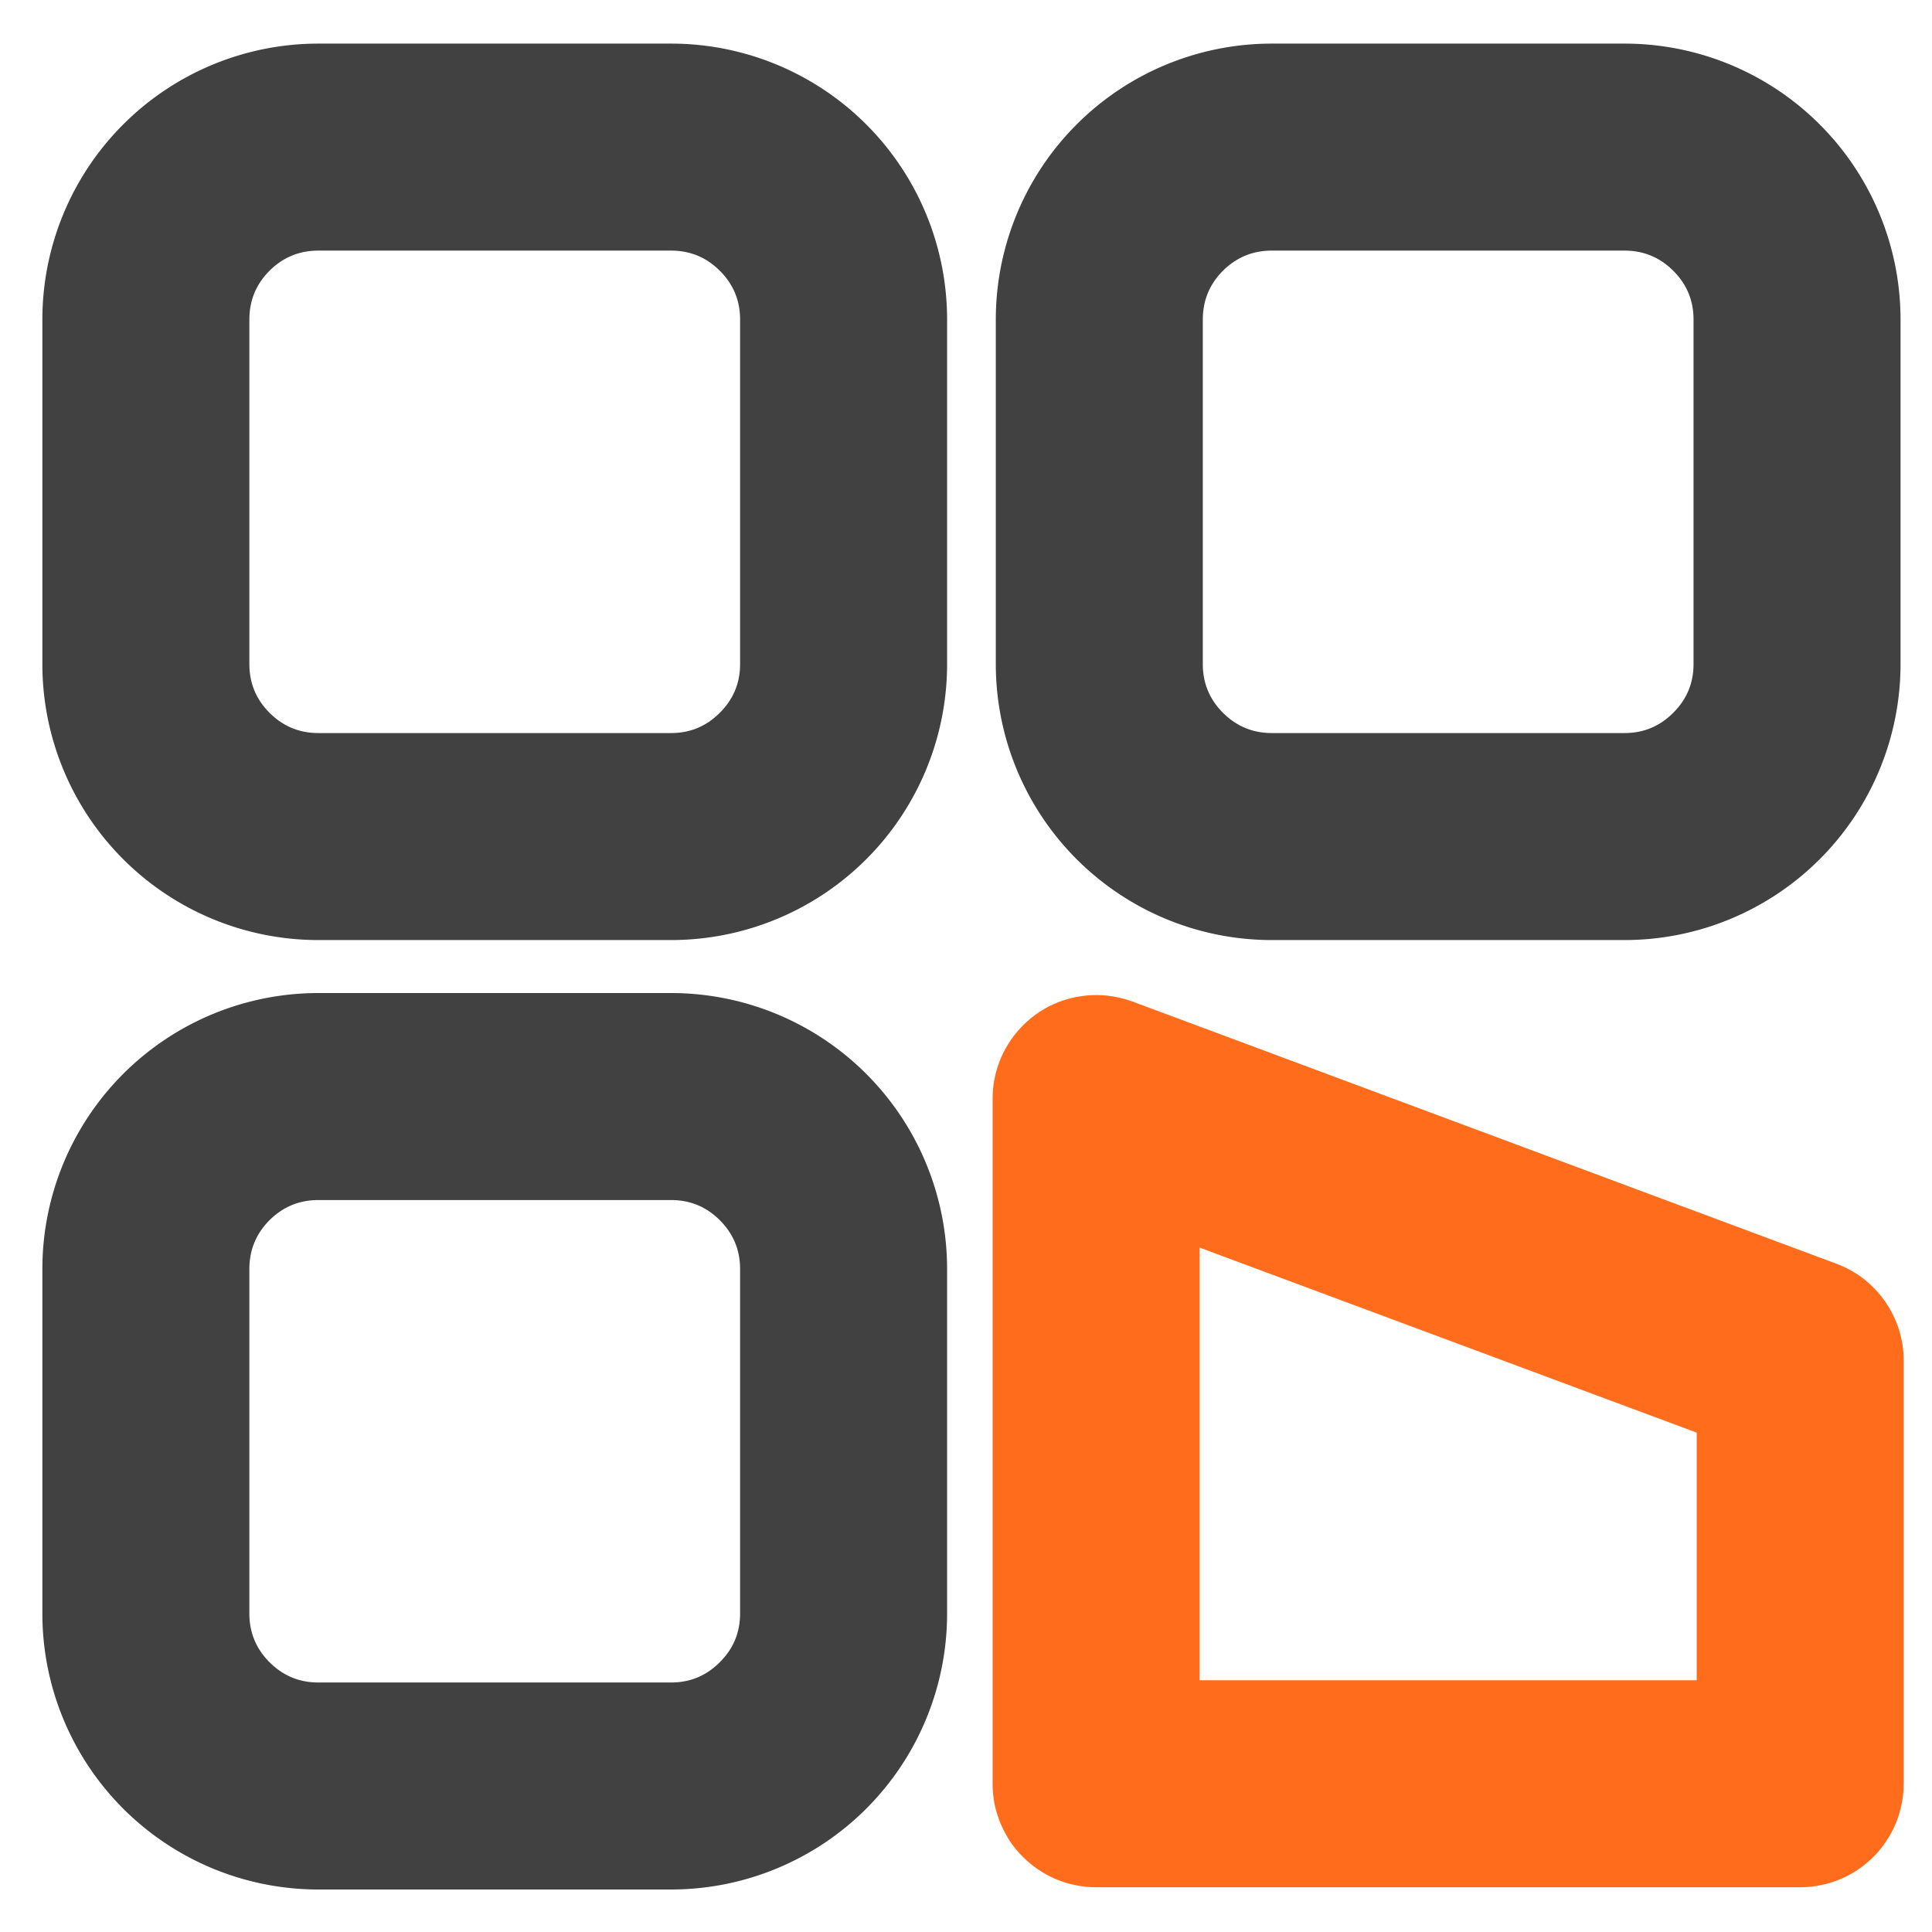 <?xml version="1.0" standalone="no"?><!DOCTYPE svg PUBLIC "-//W3C//DTD SVG 1.1//EN" "http://www.w3.org/Graphics/SVG/1.1/DTD/svg11.dtd"><svg t="1645017787282" class="icon" viewBox="0 0 1024 1024" version="1.1" xmlns="http://www.w3.org/2000/svg" p-id="3784" xmlns:xlink="http://www.w3.org/1999/xlink" width="200" height="200"><defs><style type="text/css"></style></defs><path d="M22.455 169.399a146.286 146.286 0 0 1 146.286-146.286h186.953a146.286 146.286 0 0 1 146.286 146.286v182.565a146.286 146.286 0 0 1-146.286 146.286H168.741a146.286 146.286 0 0 1-146.286-146.286V169.399z m109.714 0v182.565q0 15.141 10.679 25.819 10.752 10.752 25.893 10.752h186.953q15.141 0 25.819-10.752 10.752-10.679 10.752-25.819V169.399q0-15.214-10.752-25.893-10.679-10.679-25.819-10.679H168.741q-15.141 0-25.893 10.679-10.679 10.679-10.679 25.893zM527.799 169.399a146.286 146.286 0 0 1 146.286-146.286h186.953a146.286 146.286 0 0 1 146.286 146.286v182.565a146.286 146.286 0 0 1-146.286 146.286H674.085a146.286 146.286 0 0 1-146.286-146.286V169.399z m109.714 0v182.565q0 15.141 10.679 25.819 10.752 10.752 25.893 10.752h186.953q15.141 0 25.819-10.752 10.752-10.679 10.752-25.819V169.399q0-15.214-10.752-25.893-10.679-10.679-25.819-10.679H674.085q-15.141 0-25.893 10.679-10.679 10.679-10.679 25.893zM22.455 672.622a146.286 146.286 0 0 1 146.286-146.286h186.953a146.286 146.286 0 0 1 146.286 146.286v182.565a146.286 146.286 0 0 1-146.286 146.286H168.741a146.286 146.286 0 0 1-146.286-146.286V672.622z m109.714 0v182.565q0 15.141 10.679 25.819 10.752 10.752 25.893 10.752h186.953q15.141 0 25.819-10.752 10.752-10.679 10.752-25.819V672.622q0-15.141-10.752-25.893-10.679-10.679-25.819-10.679H168.741q-15.141 0-25.893 10.679-10.679 10.752-10.679 25.893z" fill="#414141" p-id="3785"></path><path d="M934.985 772.608L561.81 633.71l19.163-51.419h54.857v363.154h-54.857v-54.857h373.175v54.857h-54.857V721.189h54.857l-19.163 51.419z m38.254-102.839q7.899 2.926 14.555 8.046 6.583 5.193 11.41 12.069 4.754 6.949 7.314 14.921 2.487 8.046 2.487 16.384v224.256q0 5.413-1.097 10.679-1.024 5.339-3.072 10.24-2.121 5.12-5.12 9.509-2.926 4.535-6.802 8.338-3.803 3.803-8.338 6.875-4.389 2.926-9.509 5.047-4.901 2.048-10.24 3.072-5.266 1.097-10.679 1.097H580.974q-5.413 0-10.679-1.097-5.339-1.024-10.313-3.072-4.974-2.048-9.509-5.12-4.462-2.926-8.265-6.802-3.877-3.803-6.875-8.265-2.926-4.535-5.047-9.509-2.048-4.974-3.145-10.24-1.024-5.339-1.024-10.752V582.217q0-9.874 3.438-19.09 1.902-5.12 4.754-9.655 2.779-4.608 6.51-8.558 3.657-3.95 8.046-7.168 4.389-3.145 9.289-5.413 4.901-2.194 10.167-3.438 5.266-1.243 10.679-1.463 5.413-0.219 10.679 0.658 5.339 0.878 10.459 2.706l373.102 138.971z" fill="#FF6C1C" p-id="3786"></path></svg>